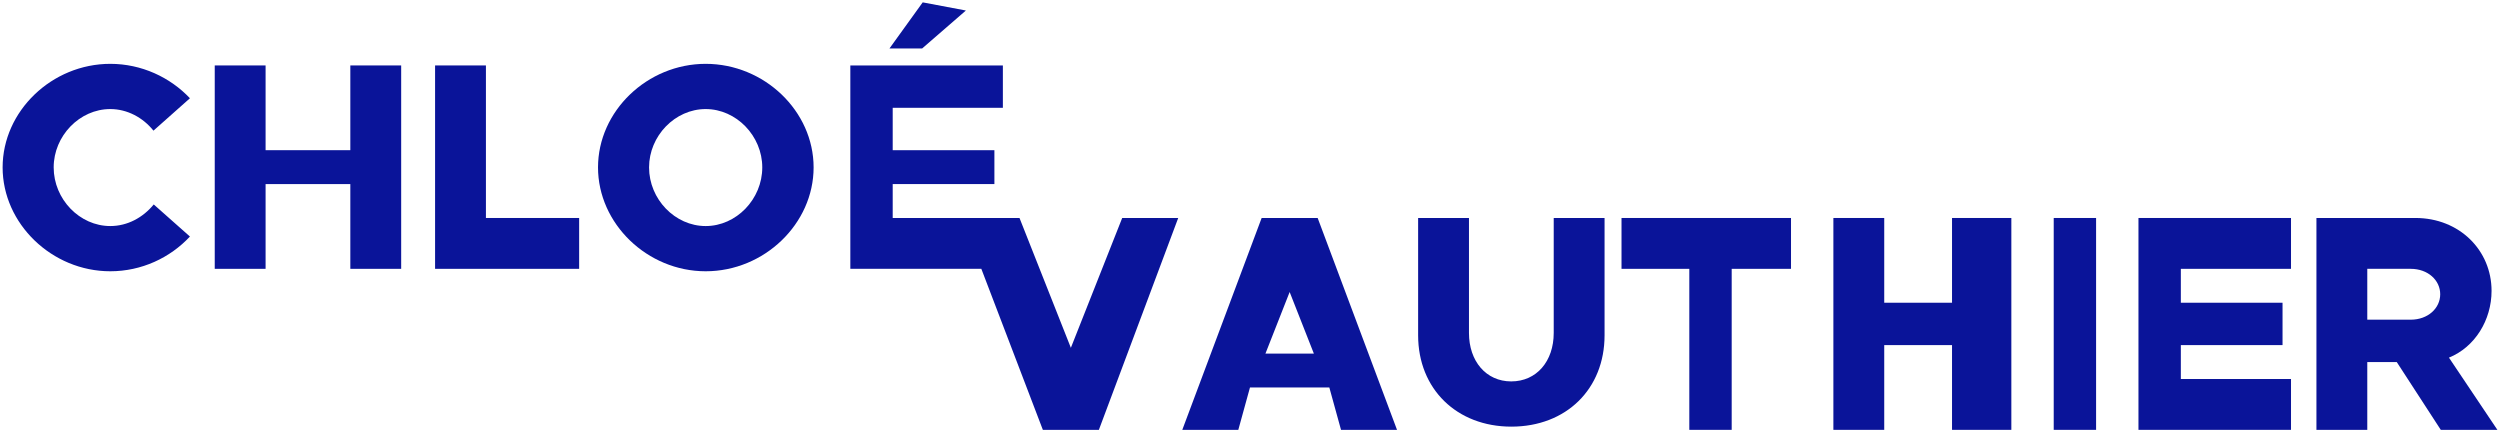 <?xml version="1.0" encoding="utf-8"?>
<!-- Generator: Adobe Illustrator 16.0.0, SVG Export Plug-In . SVG Version: 6.00 Build 0)  -->
<!DOCTYPE svg PUBLIC "-//W3C//DTD SVG 1.1//EN" "http://www.w3.org/Graphics/SVG/1.1/DTD/svg11.dtd">
<svg version="1.1" id="Calque_1" xmlns="http://www.w3.org/2000/svg" xmlns:xlink="http://www.w3.org/1999/xlink" x="0px" y="0px"
	 width="295px" height="51px" viewBox="0 0 295 51" enable-background="new 0 0 295 51" xml:space="preserve">
<g>
	<path fill="#0A1499" d="M13.013,12.869c1.997,0,3.855,0.999,5.095,2.548l4.303-3.822c-2.341-2.479-5.715-4.062-9.398-4.062
		c-6.886,0-12.704,5.577-12.704,12.221S6.127,32.01,13.013,32.01c3.683,0,7.057-1.584,9.398-4.098l-4.269-3.786
		c-1.274,1.549-3.099,2.548-5.129,2.548c-3.615,0-6.679-3.168-6.679-6.92C6.333,16.036,9.397,12.869,13.013,12.869z"/>
	<polygon fill="#0A1499" points="41.339,17.722 31.339,17.722 31.339,7.722 25.339,7.722 25.339,31.722 31.339,31.722 
		31.339,21.722 41.339,21.722 41.339,31.722 47.339,31.722 47.339,7.722 41.339,7.722 	"/>
	<polygon fill="#0A1499" points="57.339,7.722 51.339,7.722 51.339,31.722 68.339,31.722 68.339,25.722 57.339,25.722 	"/>
	<path fill="#0A1499" d="M83.269,7.533c-6.886,0-12.703,5.577-12.703,12.221S76.383,32.01,83.269,32.01
		c6.919,0,12.737-5.612,12.737-12.256S90.188,7.533,83.269,7.533z M83.269,26.674c-3.615,0-6.679-3.168-6.679-6.92
		c0-3.718,3.064-6.885,6.679-6.885s6.679,3.167,6.679,6.885C89.948,23.506,86.884,26.674,83.269,26.674z"/>
	<polygon fill="#0A1499" points="113.974,1.24 108.879,0.279 104.955,5.722 108.81,5.722 	"/>
	<polygon fill="#0A1499" points="126.362,41.042 120.302,25.722 113.693,25.722 113.714,25.722 105.339,25.722 105.339,21.722 
		117.339,21.722 117.339,17.722 105.339,17.722 105.339,12.722 118.339,12.722 118.339,7.722 100.339,7.722 100.339,31.722 
		115.798,31.722 123.057,50.722 129.667,50.722 139.03,25.722 132.42,25.722 	"/>
	<path fill="#0A1499" d="M148.874,25.722l-9.364,25h6.61l1.377-5h9.364l1.379,5h6.608l-9.363-25H148.874z M149.322,41.722
		l2.857-7.265l2.857,7.265H149.322z"/>
	<path fill="#0A1499" d="M183.339,39.291c0,3.339-2.021,5.715-5.016,5.715c-2.961,0-4.984-2.376-4.984-5.715V25.722h-6v13.844
		c0,6.335,4.563,10.777,11,10.777c6.475,0,11-4.442,11-10.777V25.722h-6V39.291z"/>
	<polygon fill="#0A1499" points="191.339,31.722 199.339,31.722 199.339,50.722 204.339,50.722 204.339,31.722 211.339,31.722 
		211.339,25.722 191.339,25.722 	"/>
	<polygon fill="#0A1499" points="230.339,35.722 222.339,35.722 222.339,25.722 216.339,25.722 216.339,50.722 222.339,50.722 
		222.339,40.722 230.339,40.722 230.339,50.722 237.339,50.722 237.339,25.722 230.339,25.722 	"/>
	<rect x="242.339" y="25.722" fill="#0A1499" width="5" height="25"/>
	<polygon fill="#0A1499" points="252.339,50.722 270.339,50.722 270.339,44.722 257.339,44.722 257.339,40.722 269.339,40.722 
		269.339,35.722 257.339,35.722 257.339,31.722 270.339,31.722 270.339,25.722 252.339,25.722 	"/>
	<path fill="#0A1499" d="M288.976,42.2c3.064-1.238,5.028-4.434,5.028-7.877c0-4.783-3.787-8.602-8.986-8.602h-11.679v25h6v-8h3.477
		l5.196,8h6.679L288.976,42.2z M284.466,37.722h-5.127v-6h5.127c2.033,0,3.479,1.348,3.479,3S286.499,37.722,284.466,37.722z"/>
</g>
</svg>
